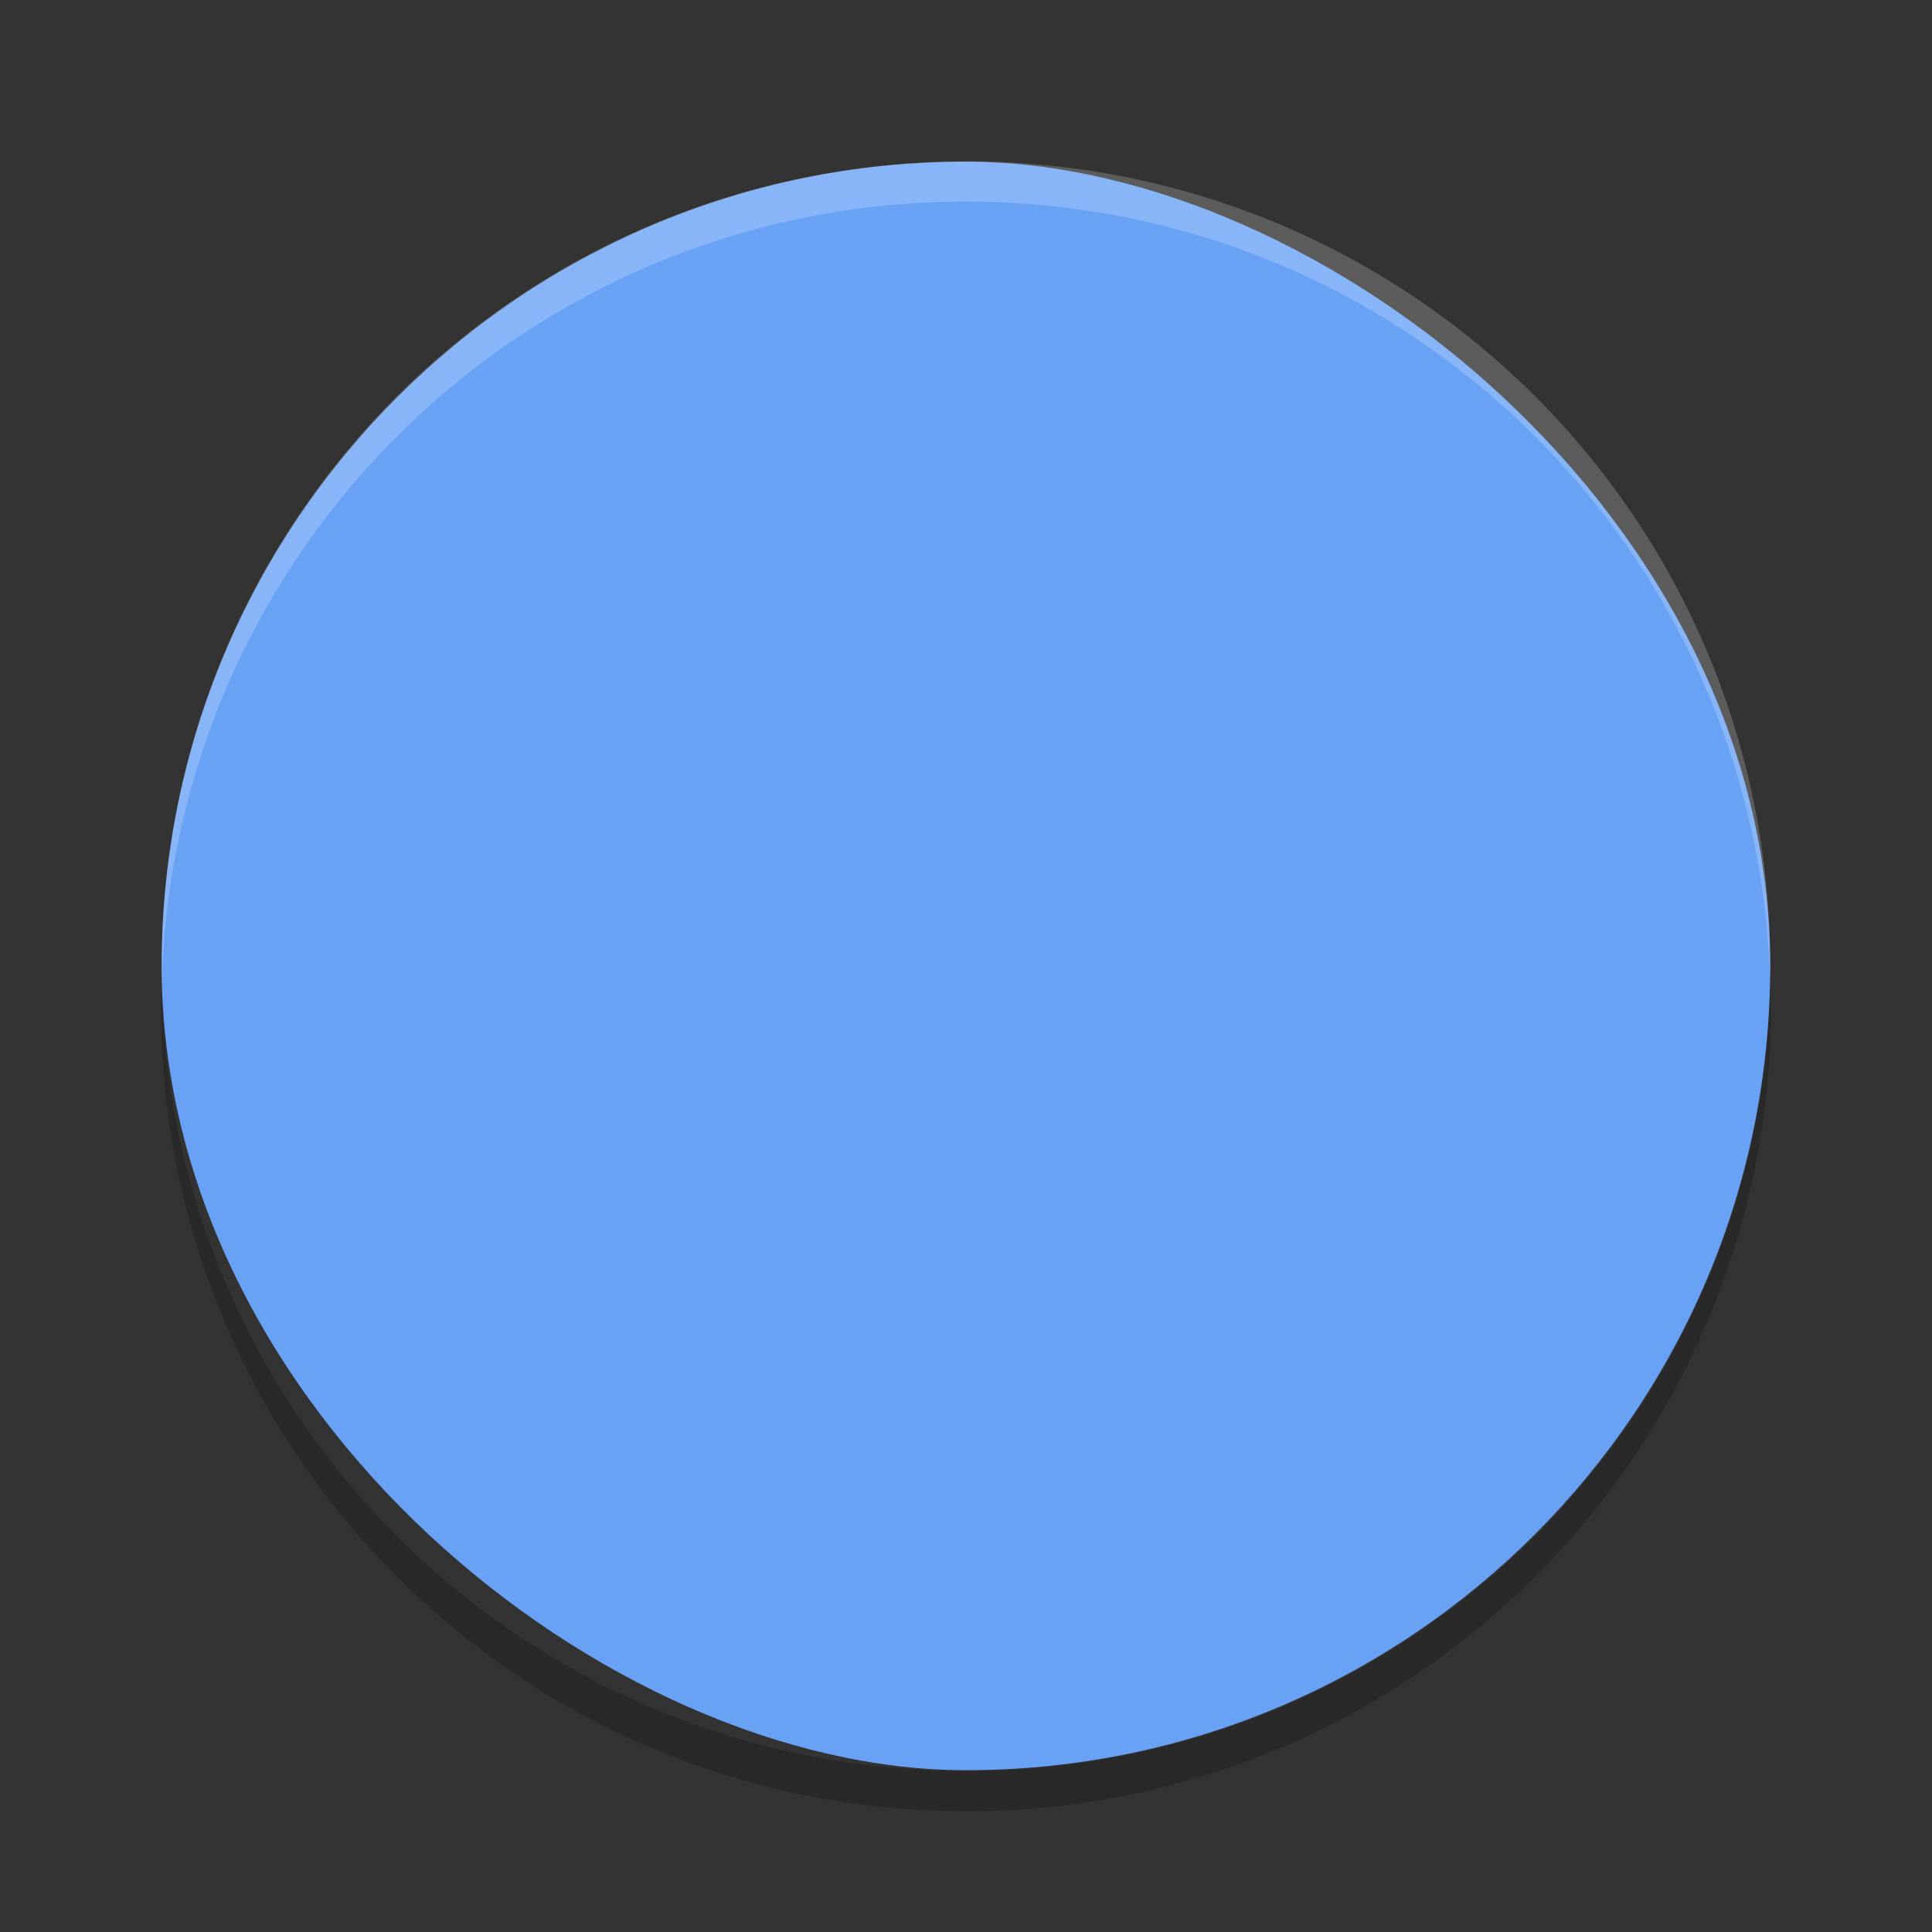 <?xml version="1.0" encoding="UTF-8" standalone="no"?>
<svg xmlns="http://www.w3.org/2000/svg" height="24" width="24" version="1">
 <rect width="100%" height="100%" fill="#333333" stroke="none"/>
 <defs>
  <clipPath id="clipPath-211175218"/>
 </defs>
 <g transform="translate(1,1)">
  <rect ry="9.991" rx="9.991" transform="matrix(0,-1,-1,0,0,0)" height="19.982" width="19.982" y="-20.99" x="-20.99" fill="#69a2f5"/>
  <path opacity=".2" fill="#fff" d="m11 1.005c-5.535 0-9.991 4.456-9.991 9.991 0 0.084-0.002 0.167 0 0.25 0.132-5.419 4.54-9.742 9.991-9.742s9.859 4.323 9.991 9.741c0.002-0.083 0-0.166 0-0.25 0-5.535-4.456-9.991-9.991-9.991z"/>
  <path opacity=".2" d="m1.006 11.25c-0.002 0.084-0.006 0.166-0.006 0.25 0 5.54 4.46 10 10 10s10-4.46 10-10c0-0.084-0.004-0.167-0.006-0.25-0.132 5.423-4.538 9.75-9.994 9.75s-9.862-4.327-9.994-9.75z"/>
  <g opacity=".2" transform="matrix(.5 0 0 .5 -1 -.004)">
   <g clip-path="url(#clipPath-211175218)">
    <g>
     <path d="m12 13h6v6h-6m0-6"/>
     <path d="m21 13h6v6h-6m0-6"/>
     <path d="m30 13h6v6h-6m0-6"/>
     <path d="m12 21h6v6h-6m0-6"/>
     <path d="m21 21h6v6h-6m0-6"/>
     <path d="m30 21h6v6h-6m0-6"/>
     <path d="m12 29h6v6h-6m0-6"/>
     <path d="m21 29h6v6h-6m0-6"/>
     <path d="m30 29h6v6h-6m0-6"/>
    </g>
   </g>
  </g>
  <g fill="#fff" transform="matrix(.5 0 0 .5 -1 -.5)">
   <g clip-path="url(#clipPath-211175218)">
    <g>
     <path d="m12 13h6v6h-6m0-6"/>
     <path d="m21 13h6v6h-6m0-6"/>
     <path d="m30 13h6v6h-6m0-6"/>
     <path d="m12 21h6v6h-6m0-6"/>
     <path d="m21 21h6v6h-6m0-6"/>
     <path d="m30 21h6v6h-6m0-6"/>
     <path d="m12 29h6v6h-6m0-6"/>
     <path d="m21 29h6v6h-6m0-6"/>
     <path d="m30 29h6v6h-6m0-6"/>
    </g>
   </g>
  </g>
 </g>
</svg>
